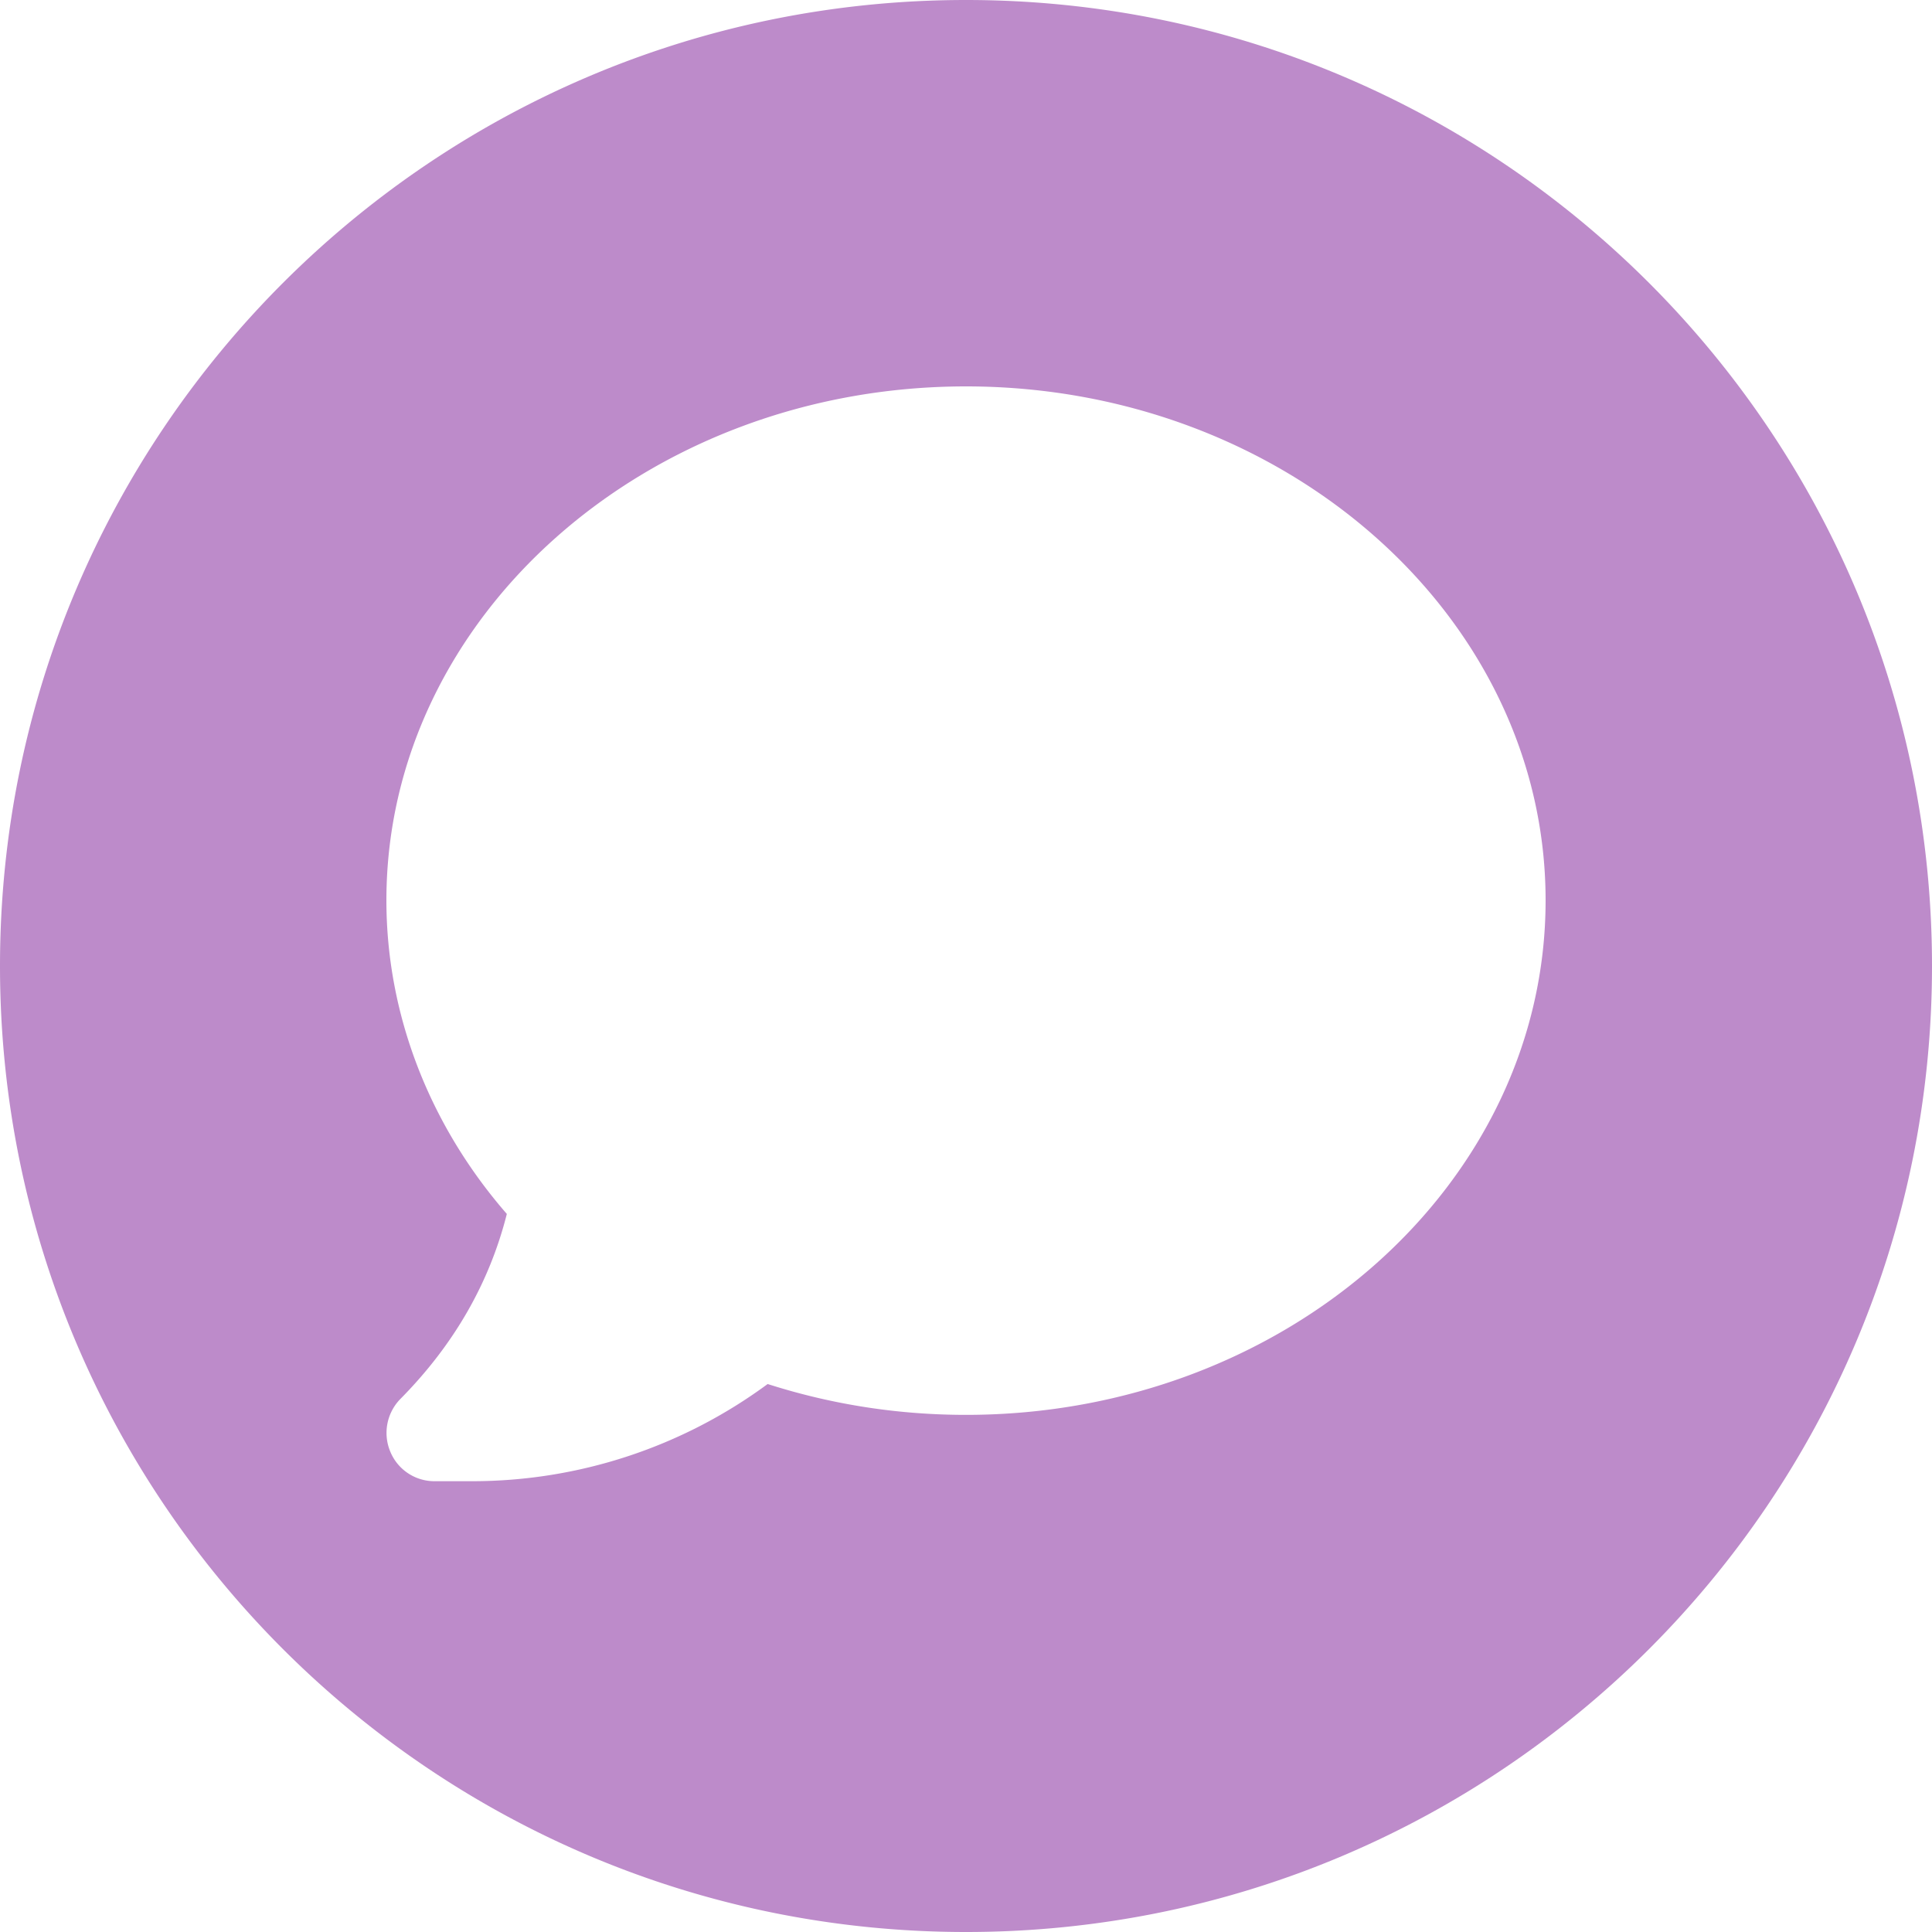<svg xmlns="http://www.w3.org/2000/svg" width="30" height="30"><path fill="#BD8BCA" fill-rule="evenodd" d="M15 21.97c-1.05 0-2.08-.159-3.08-.479A7.726 7.726 0 0 1 7.33 23h-.58a.74.74 0 0 1-.69-.46.753.753 0 0 1 .16-.82c.83-.84 1.38-1.8 1.65-2.87C6.66 17.46 6 15.741 6 13.981 6 9.58 10.04 6 15 6s9 3.58 9 7.981c0 4.409-4.04 7.989-9 7.989M15 0C6.716 0 0 6.716 0 15c0 8.284 6.716 15 15 15 8.284 0 15-6.716 15-15 0-8.284-6.716-15-15-15"/></svg>